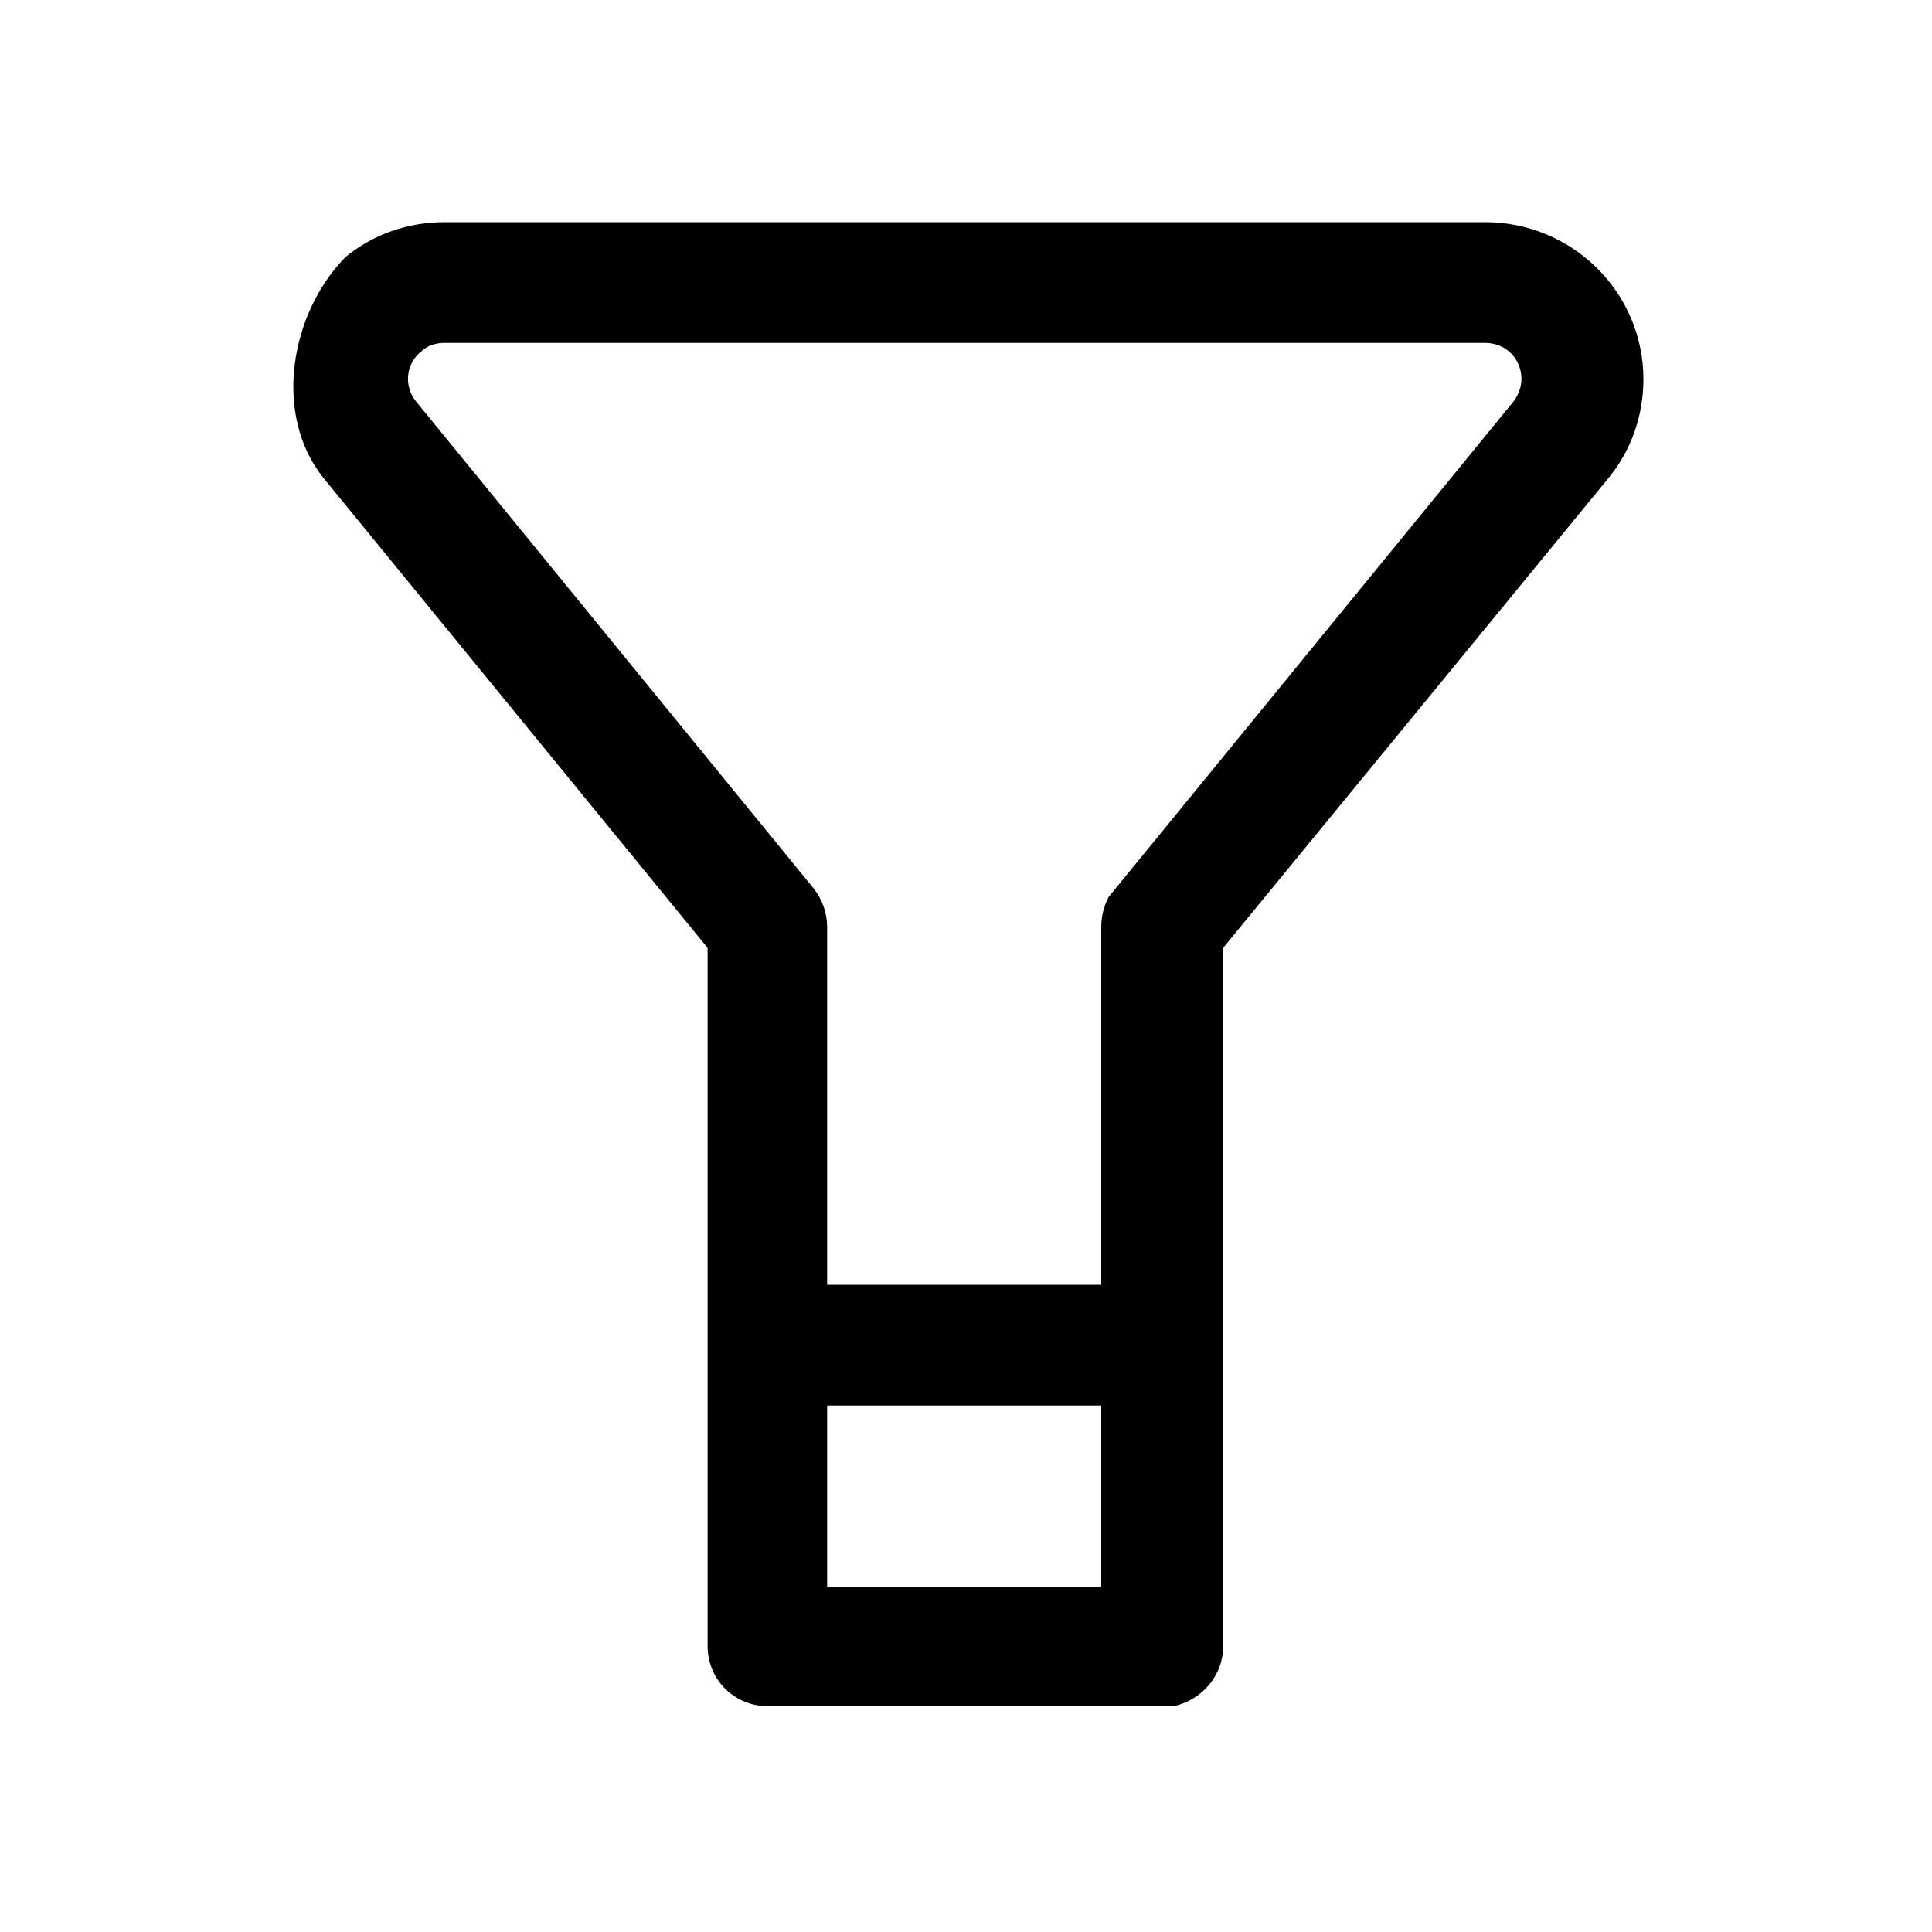 <svg width="16" height="16" viewBox="0 0 16 16" fill="none" xmlns="http://www.w3.org/2000/svg" xmlns:xlink="http://www.w3.org/1999/xlink">
	<desc>
			Created with Pixso.
	</desc>
	<defs>
		<clipPath id="clip225_867">
			<rect id="筛选选中-screen-active" width="16" height="16" fill="white" fill-opacity="0"/>
		</clipPath>
	</defs>
	<rect id="14.1#筛选选中|已筛选-filter-active" width="16" height="16" fill="#FFFFFF" fill-opacity="0"/>
	<g clip-path="url(#clip225_867)">
		<path id="_合并" d="M12.3 1.84L3.68 1.84C3.38 1.84 3.09 1.94 2.86 2.13C2.4 2.6 2.26 3.44 2.68 3.96L5.86 7.85L5.86 13.63C5.86 13.91 6.08 14.13 6.36 14.13L9.72 14.13C9.95 14.08 10.13 13.88 10.13 13.63L10.13 7.85L13.32 3.96C13.51 3.73 13.61 3.44 13.61 3.14C13.61 2.42 13.02 1.84 12.3 1.84ZM12.6 3.14C12.6 2.97 12.47 2.84 12.3 2.84L3.68 2.84C3.61 2.84 3.54 2.86 3.49 2.91C3.36 3.01 3.34 3.2 3.45 3.33L6.74 7.36C6.81 7.45 6.85 7.56 6.85 7.68L6.85 10.64L9.12 10.64L9.12 7.68C9.12 7.59 9.14 7.51 9.18 7.43L12.53 3.33C12.57 3.28 12.6 3.21 12.6 3.14ZM9.12 11.64L6.85 11.64L6.85 13.14L9.12 13.14L9.12 11.64Z" fill="currentColor" fill-opacity="1" fill-rule="evenodd"/>
	</g>
</svg>
